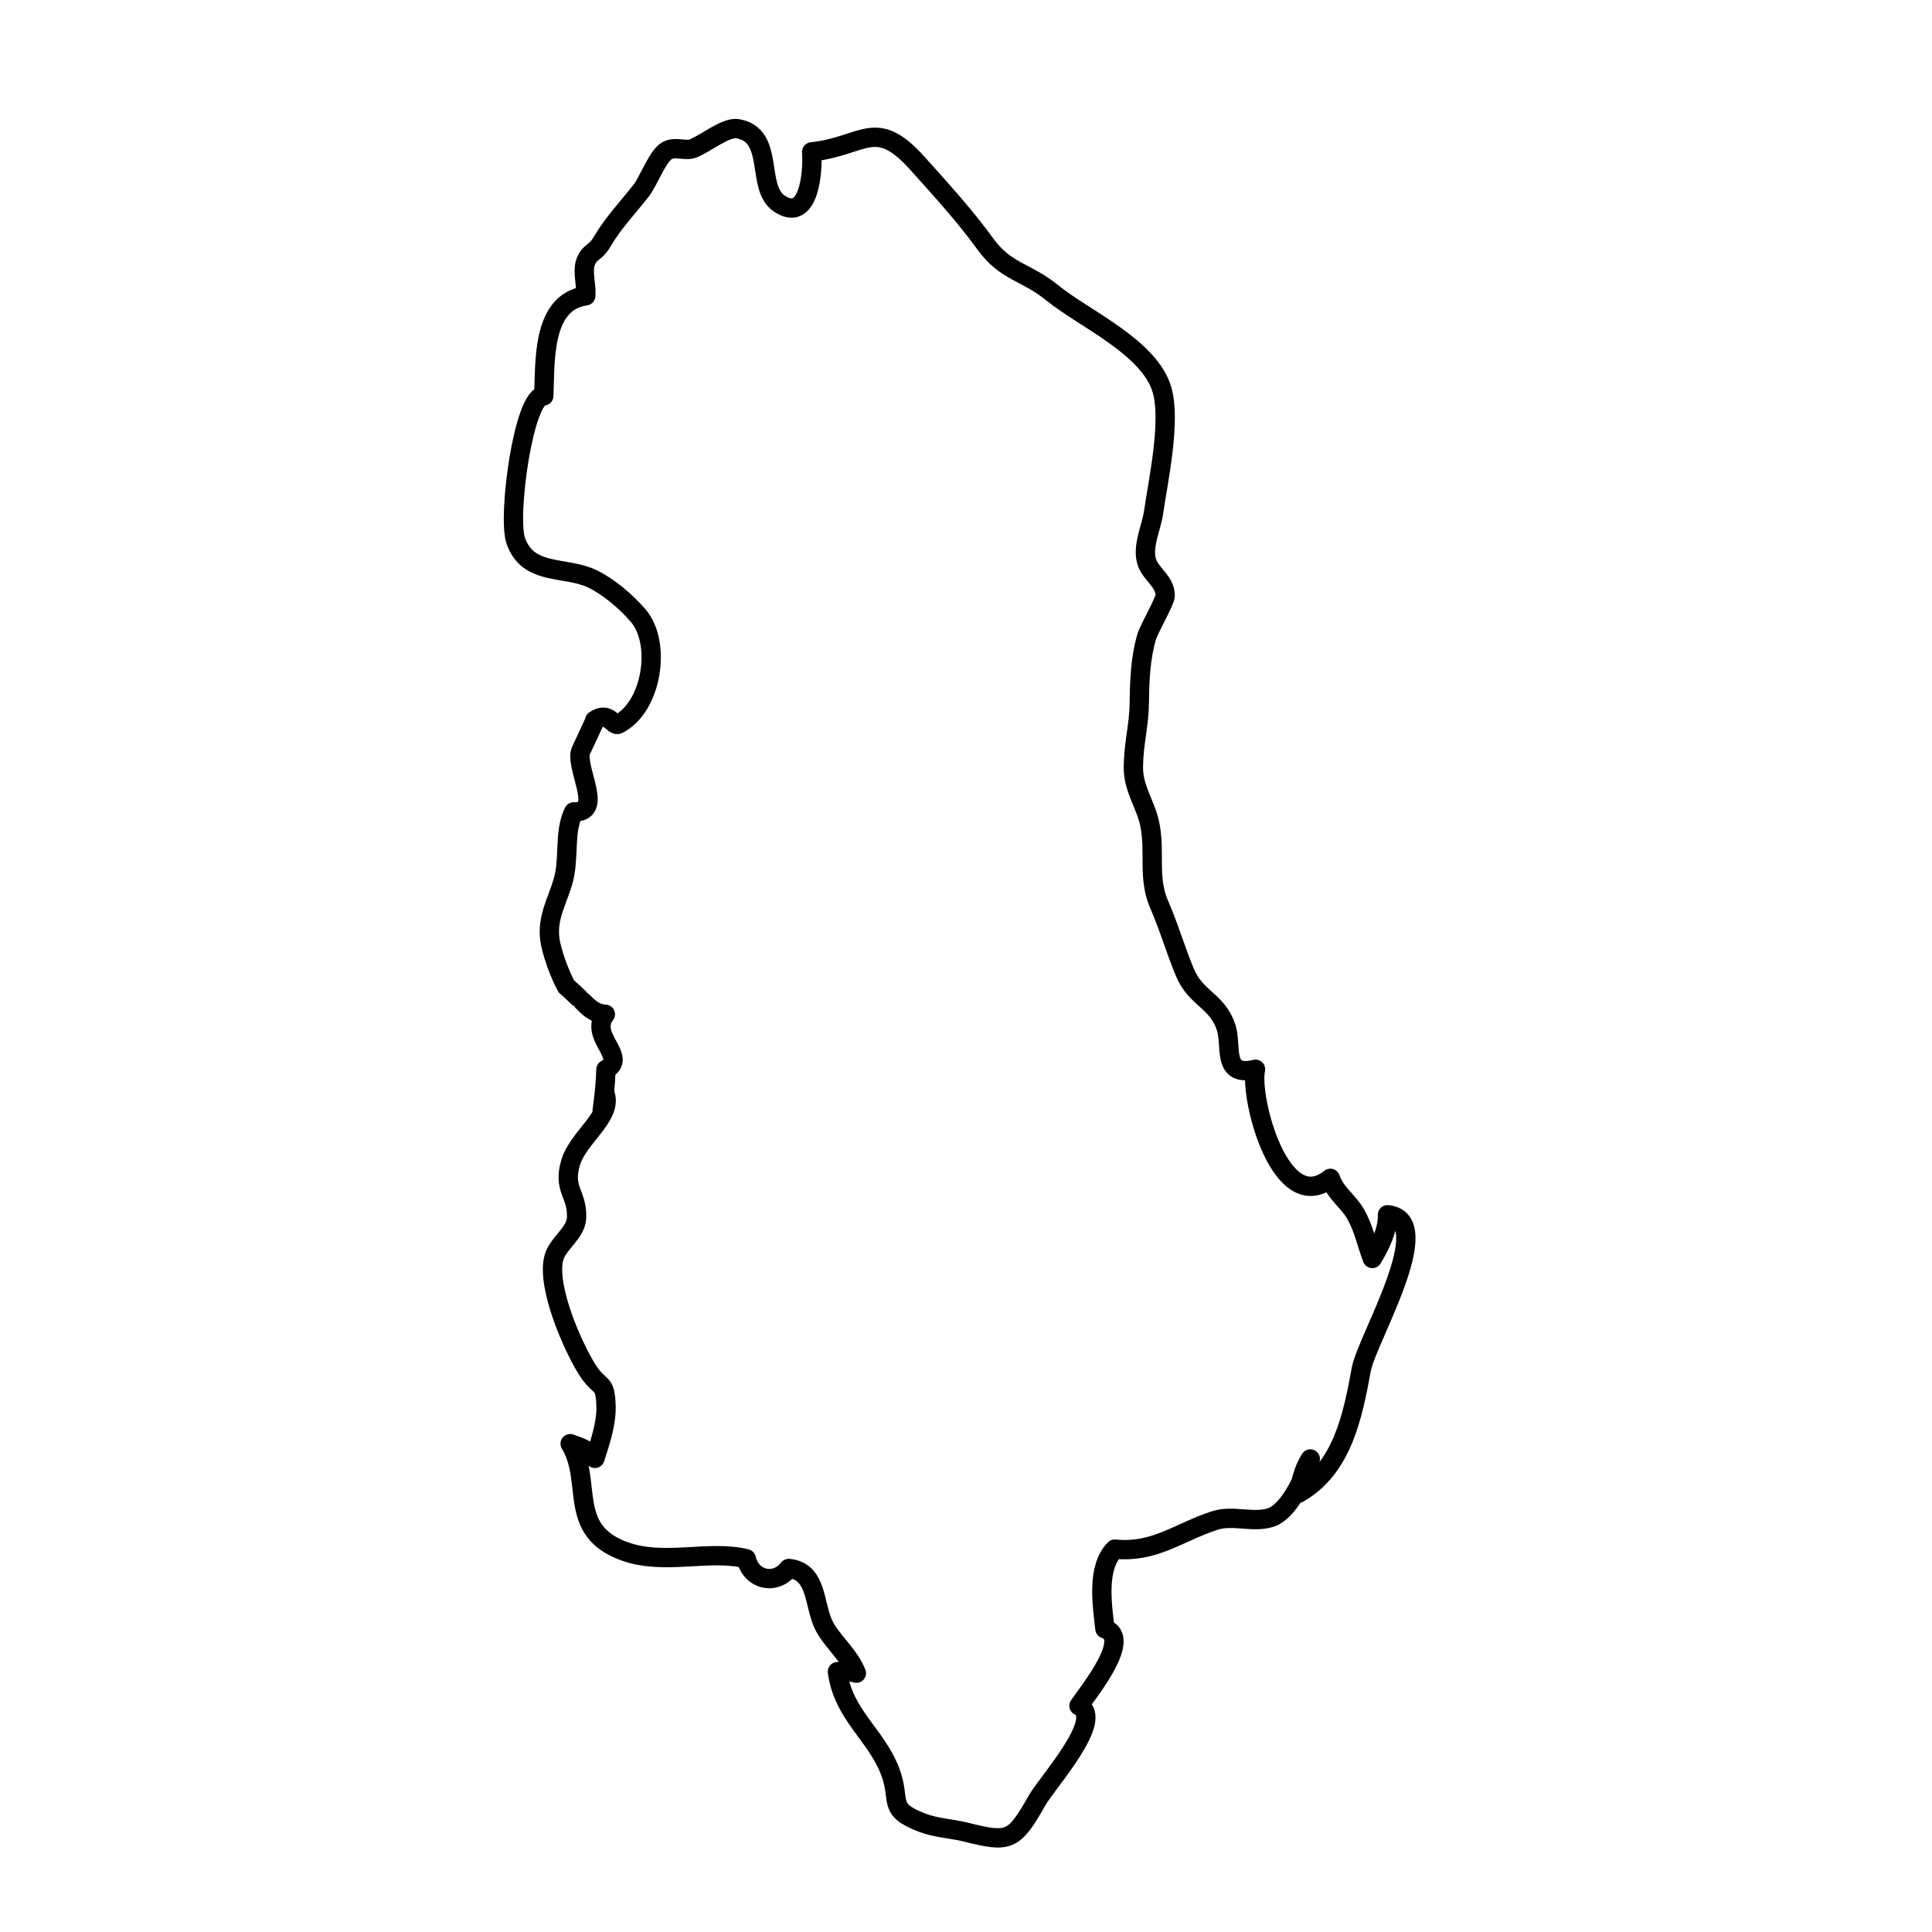 <svg height='100px' width='100px'  fill="#000000" xmlns="http://www.w3.org/2000/svg" xmlns:xlink="http://www.w3.org/1999/xlink" version="1.1" x="0px" y="0px" viewBox="0 0 100 100" enable-background="new 0 0 100 100" xml:space="preserve"><g display="none"><polygon display="inline" opacity="0.3" fill-rule="evenodd" clip-rule="evenodd" points="59.458,29.954 58.258,38.46    60.135,47.657 64.057,54.548 66.641,60.361 71.886,64.114 70.886,70.544 66.979,77.681 57.182,80.88 56.812,86.57 53.429,93.892    50.199,95.553 45.861,92.554 41.37,80.941 32.388,80.572 29.758,77.572 31.635,71.959 29.02,67.468 29.02,61.469 31.266,56.239    28.266,48.365 30.512,37.506 32.757,36.384 33.511,32.646 26.282,29.016 26.713,19.957 30.097,12.836 35.264,6.591 37.048,6.96    40.078,11.405 44.354,6.068 44.431,5.761 46.292,7.083 49.599,12.62 51.829,13.158 56.92,16.466 58.428,20.126 58.335,27.724  "></polygon></g><g display="none"><path display="inline" d="M24.021,69.391l2.661-6.968h1l2.846,6.968h-1.046l-0.815-2.107h-2.907l-0.769,2.107H24.021L24.021,69.391   z M26.021,66.529h2.368l-0.738-1.923c-0.215-0.584-0.384-1.076-0.492-1.445c-0.076,0.431-0.199,0.892-0.369,1.322L26.021,66.529   L26.021,66.529z M31.234,69.391v-6.968h0.923v6.152h3.43v0.815H31.234L31.234,69.391z M36.648,69.391v-6.968h2.6   c0.538,0,0.969,0.062,1.292,0.215c0.322,0.123,0.568,0.354,0.753,0.646s0.277,0.6,0.277,0.923c0,0.292-0.093,0.569-0.246,0.83   c-0.154,0.277-0.4,0.478-0.738,0.646c0.431,0.123,0.754,0.338,0.984,0.631c0.215,0.292,0.338,0.661,0.338,1.061   c0,0.323-0.076,0.615-0.215,0.893c-0.139,0.292-0.308,0.508-0.508,0.661c-0.2,0.154-0.461,0.262-0.769,0.354   c-0.293,0.062-0.677,0.108-1.123,0.108H36.648L36.648,69.391z M37.571,65.345h1.507c0.4,0,0.692-0.03,0.877-0.076   c0.23-0.077,0.4-0.185,0.523-0.354c0.123-0.153,0.185-0.354,0.185-0.6c0-0.23-0.062-0.446-0.17-0.6   c-0.107-0.185-0.276-0.308-0.477-0.369s-0.554-0.093-1.062-0.093h-1.384V65.345L37.571,65.345z M37.571,68.575h1.723   c0.308,0,0.508-0.031,0.631-0.031c0.215-0.046,0.384-0.123,0.538-0.199c0.139-0.093,0.262-0.216,0.354-0.385   c0.093-0.185,0.123-0.369,0.123-0.585c0-0.261-0.062-0.492-0.185-0.677c-0.139-0.199-0.323-0.338-0.569-0.415   c-0.23-0.077-0.568-0.107-1.015-0.107h-1.6V68.575L37.571,68.575z M42.4,69.391l2.677-6.968h1l2.845,6.968h-1.046l-0.814-2.107   h-2.907l-0.77,2.107H42.4L42.4,69.391z M44.416,66.529h2.368l-0.738-1.923c-0.215-0.584-0.385-1.076-0.492-1.445   c-0.077,0.431-0.215,0.892-0.369,1.322L44.416,66.529L44.416,66.529z M49.66,69.391v-6.968h0.938l3.66,5.476v-5.476h0.893v6.968   h-0.954l-3.66-5.476v5.476H49.66L49.66,69.391z M56.843,69.391v-6.968h0.923v6.968H56.843L56.843,69.391z M58.627,69.391   l2.677-6.968h1l2.845,6.968h-1.046l-0.814-2.107h-2.907l-0.77,2.107H58.627L58.627,69.391z M60.643,66.529h2.353l-0.723-1.923   c-0.215-0.584-0.385-1.076-0.492-1.445c-0.092,0.431-0.215,0.892-0.369,1.322L60.643,66.529z"></path></g><g><path fill="none" stroke="#000000" stroke-linecap="round" stroke-linejoin="round" stroke-miterlimit="10" d="M31.167,57.501   c0.096-0.702,0.18-1.44,0.195-2.142c1.18-0.647-0.922-1.706-0.029-2.862c-0.569-0.019-0.916-0.405-1.174-0.659   c0.009,0.009-0.867-0.823-0.842-0.779c-0.316-0.558-0.782-1.787-0.863-2.484c-0.125-1.079,0.362-1.879,0.672-2.899   c0.378-1.249,0.036-2.569,0.569-3.652c1.531,0.045,0.19-2.028,0.334-3.059c0.012-0.086,0.818-1.726,0.754-1.683   c0.732-0.496,0.954,0.336,1.217,0.202c1.746-0.888,2.259-4.188,1.032-5.62c-0.645-0.753-1.562-1.511-2.358-1.896   c-1.415-0.685-3.323-0.141-3.974-1.963c-0.453-1.269,0.411-7.565,1.446-7.513c0.079-1.725-0.124-4.861,2.174-5.181   c0.041-0.478-0.164-1.228-0.035-1.66c0.191-0.646,0.512-0.51,0.865-1.114c0.591-1.008,1.287-1.717,2.029-2.661   c0.387-0.493,0.826-1.728,1.309-2.054c0.402-0.272,0.973,0.011,1.366-0.131c0.601-0.217,1.709-1.133,2.319-1.03   c1.969,0.33,0.917,3.049,2.169,3.88c1.51,1.003,1.746-1.545,1.671-2.679c2.728-0.295,3.287-1.848,5.482,0.603   c1.156,1.29,2.423,2.67,3.508,4.166c1.064,1.467,2.099,1.416,3.459,2.524c1.646,1.342,5.032,2.805,5.68,5.012   c0.48,1.641-0.199,4.732-0.435,6.362c-0.11,0.766-0.568,1.685-0.374,2.471c0.176,0.715,0.963,1.036,0.978,1.825   c0.006,0.278-0.842,1.716-0.97,2.168c-0.313,1.101-0.357,2.224-0.37,3.368c-0.014,1.195-0.29,2.062-0.308,3.313   c-0.018,1.158,0.631,1.932,0.849,2.987c0.301,1.46-0.122,2.766,0.488,4.163c0.52,1.19,0.852,2.37,1.329,3.505   c0.583,1.389,1.669,1.444,2.136,2.854c0.319,0.962-0.255,2.599,1.521,2.162c-0.333,1.465,1.3,7.706,3.871,5.646   c0.276,0.787,0.924,1.176,1.305,1.843c0.426,0.743,0.549,1.454,0.868,2.305c0.407-0.676,0.81-1.466,0.786-2.262   c2.658,0.254-1.067,6.443-1.354,7.993c-0.441,2.386-0.961,5.103-3.246,6.418c0.115-0.633,0.271-1.247,0.604-1.772   c-0.367,1.165-1.16,2.725-2.021,3.021c-0.923,0.317-1.977-0.144-2.925,0.166c-1.912,0.626-3.107,1.689-5.171,1.479   c-0.948,0.945-0.659,2.862-0.513,4.123c1.421,0.469-0.794,3.185-1.342,3.986c1.374,0.671-1.63,3.948-2.17,4.9   c-1.214,2.136-1.448,2.198-3.68,1.641c-0.75-0.187-1.533-0.206-2.283-0.495c-1.862-0.718-1.033-1.12-1.668-2.716   c-0.742-1.867-2.405-2.882-2.702-5.096c0.298,0.07,0.649-0.044,0.981,0.079c-0.384-0.957-1.212-1.594-1.657-2.426   c-0.561-1.049-0.327-2.858-1.847-2.992c-0.677,0.875-1.938,0.613-2.194-0.504c-1.945-0.482-4.229,0.36-6.297-0.383   c-3.022-1.085-1.624-3.596-2.819-5.574c0.396,0.144,0.92,0.281,1.281,0.761c0.264-0.815,0.601-1.819,0.575-2.699   c-0.04-1.383-0.317-0.828-1.003-1.942c-0.749-1.217-2.048-4.181-1.712-5.682c0.177-0.793,1.166-1.314,1.192-2.147   c0.04-1.243-0.73-1.439-0.307-2.85c0.389-1.293,2.142-2.368,1.792-3.5"></path></g></svg>